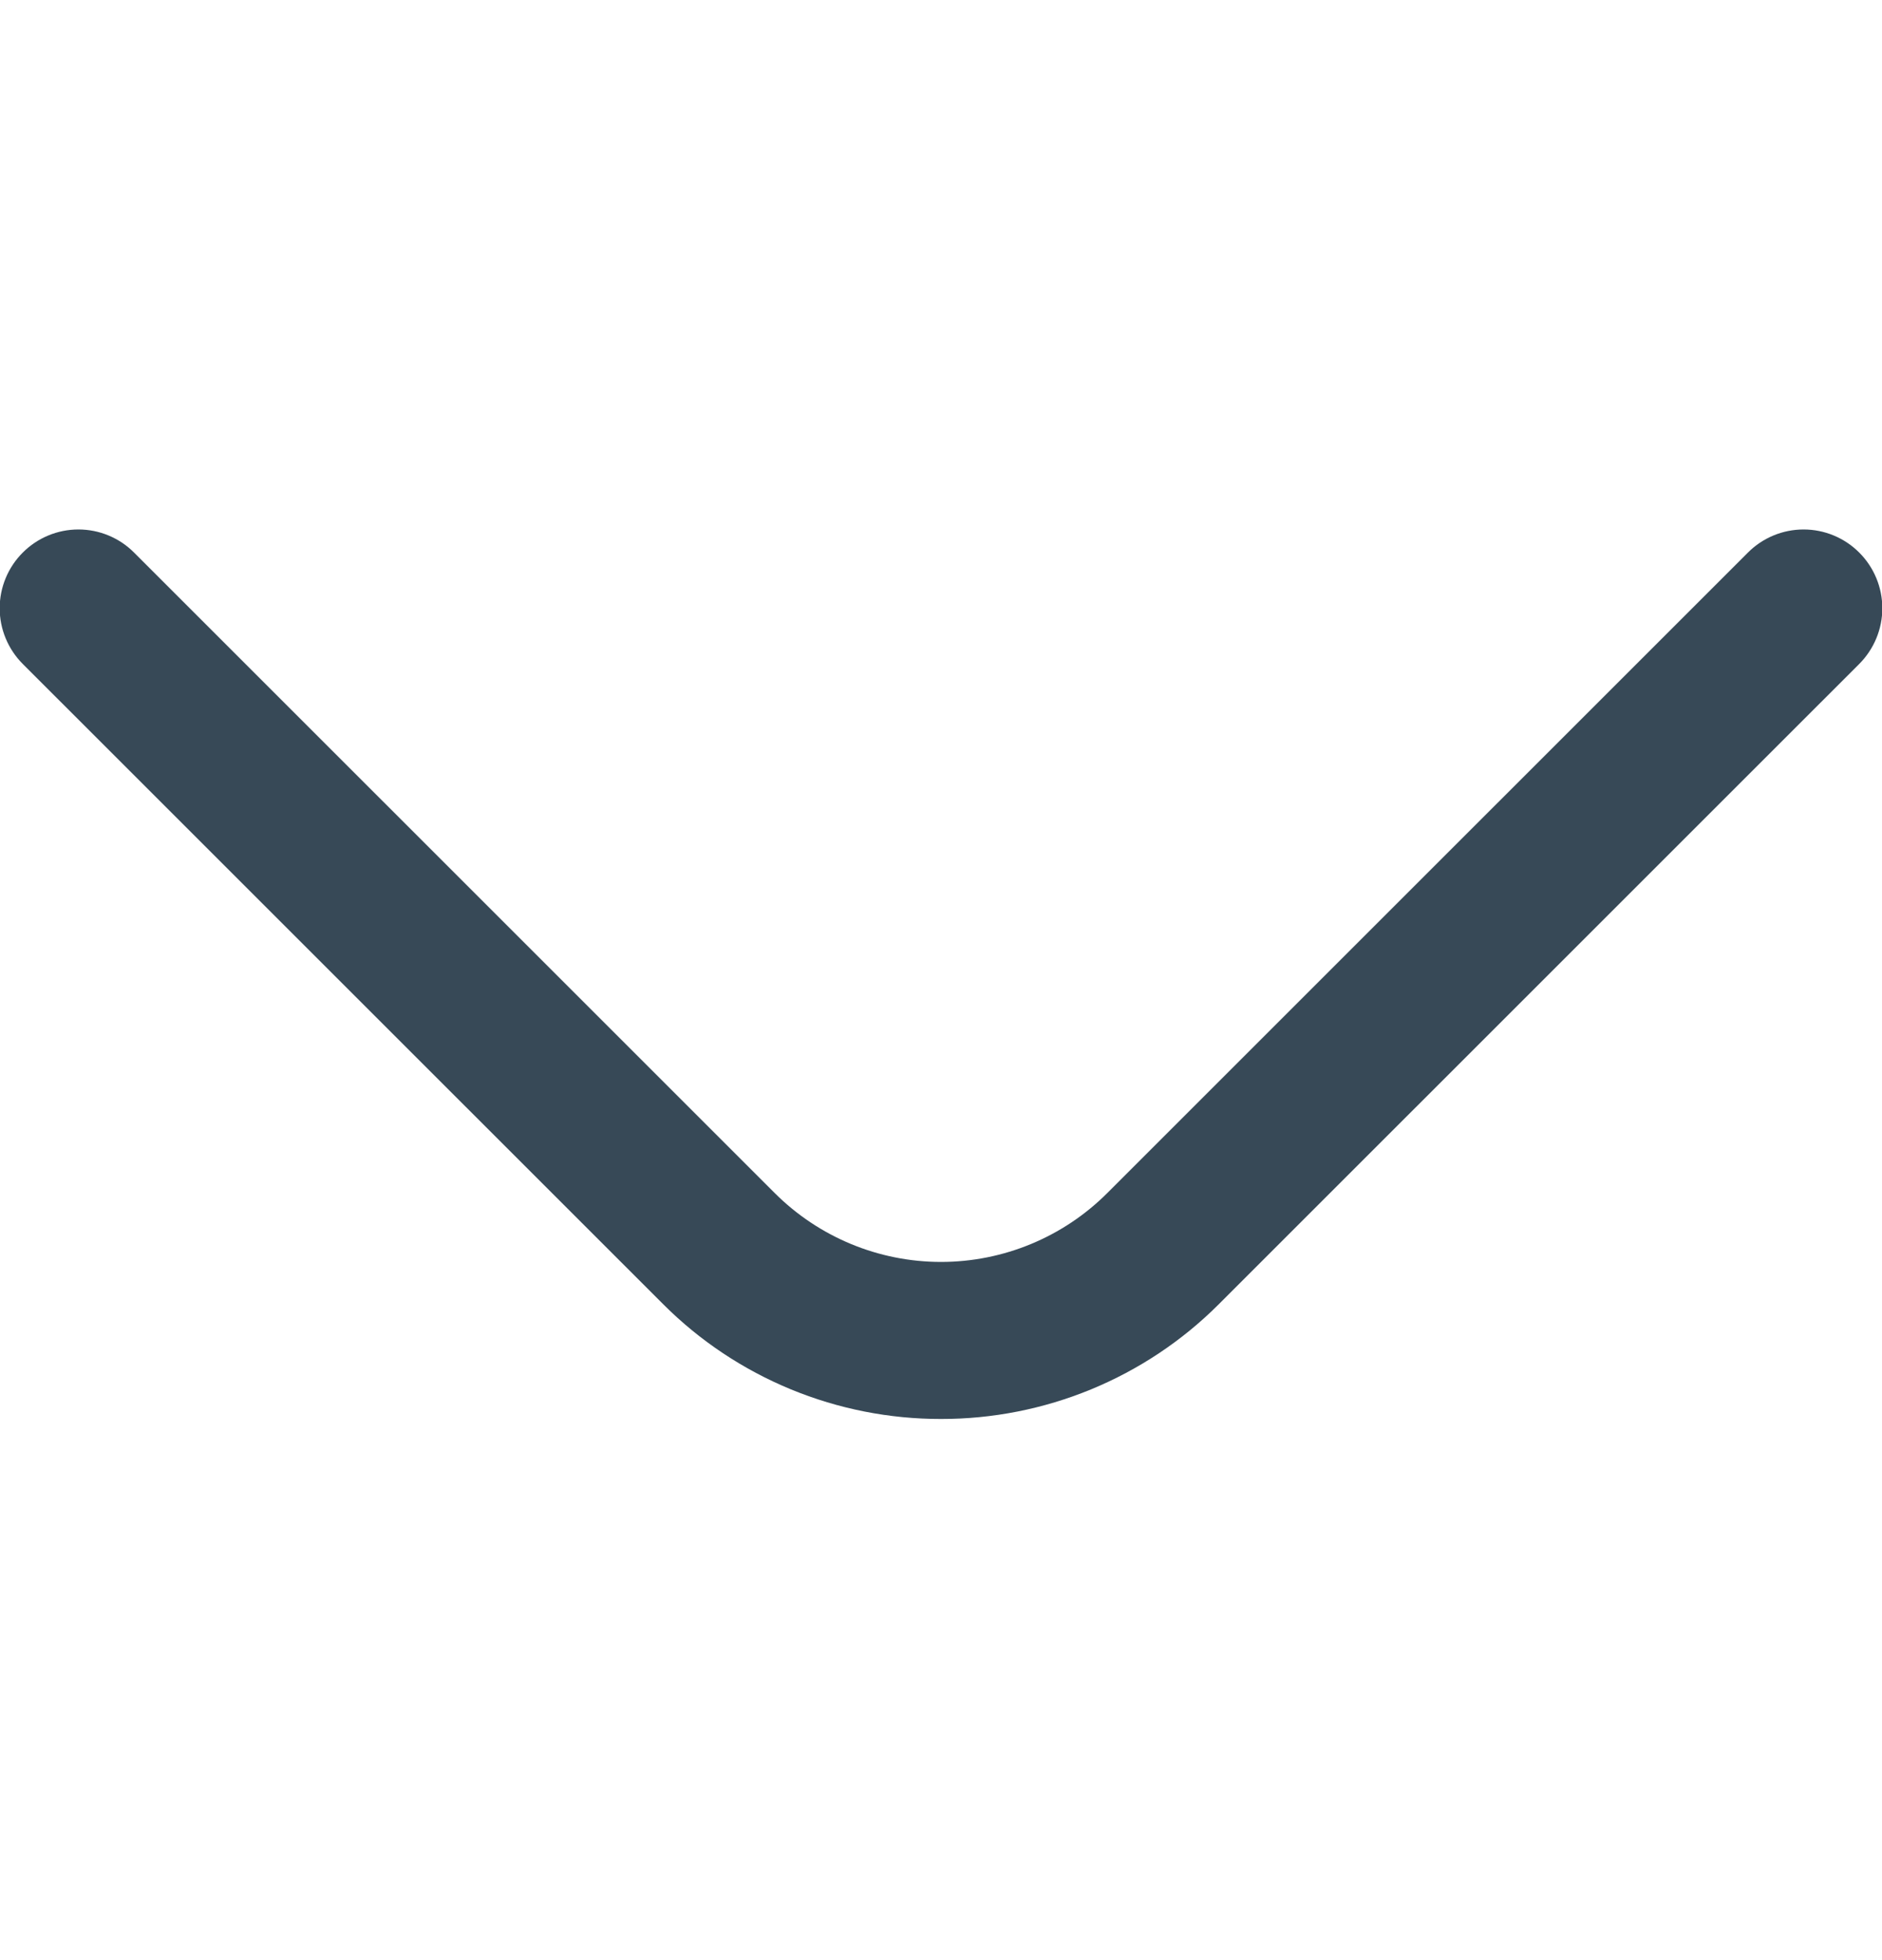 <svg width="24" height="25" viewBox="0 0 24 25" fill="none" xmlns="http://www.w3.org/2000/svg">
<g clip-path="url(#clip0_507_1870)">
<path d="M12 18.098C11.343 18.099 10.692 17.97 10.085 17.72C9.477 17.469 8.925 17.102 8.46 16.637L0.29 8.468C0.102 8.279 -0.004 8.024 -0.004 7.758C-0.004 7.491 0.102 7.236 0.29 7.048C0.478 6.859 0.734 6.753 1 6.753C1.266 6.753 1.522 6.859 1.71 7.048L9.88 15.217C10.443 15.779 11.205 16.095 12 16.095C12.795 16.095 13.558 15.779 14.12 15.217L22.29 7.048C22.478 6.859 22.734 6.753 23 6.753C23.266 6.753 23.522 6.859 23.71 7.048C23.898 7.236 24.004 7.491 24.004 7.758C24.004 8.024 23.898 8.279 23.71 8.468L15.54 16.637C15.075 17.102 14.523 17.469 13.915 17.72C13.308 17.97 12.657 18.099 12 18.098Z" fill="#374957"/>
</g>
<defs>
<clipPath id="clip0_507_1870">
<rect width="24" height="24" fill="white" transform="translate(0 0.927)"/>
</clipPath>
</defs>
</svg>
